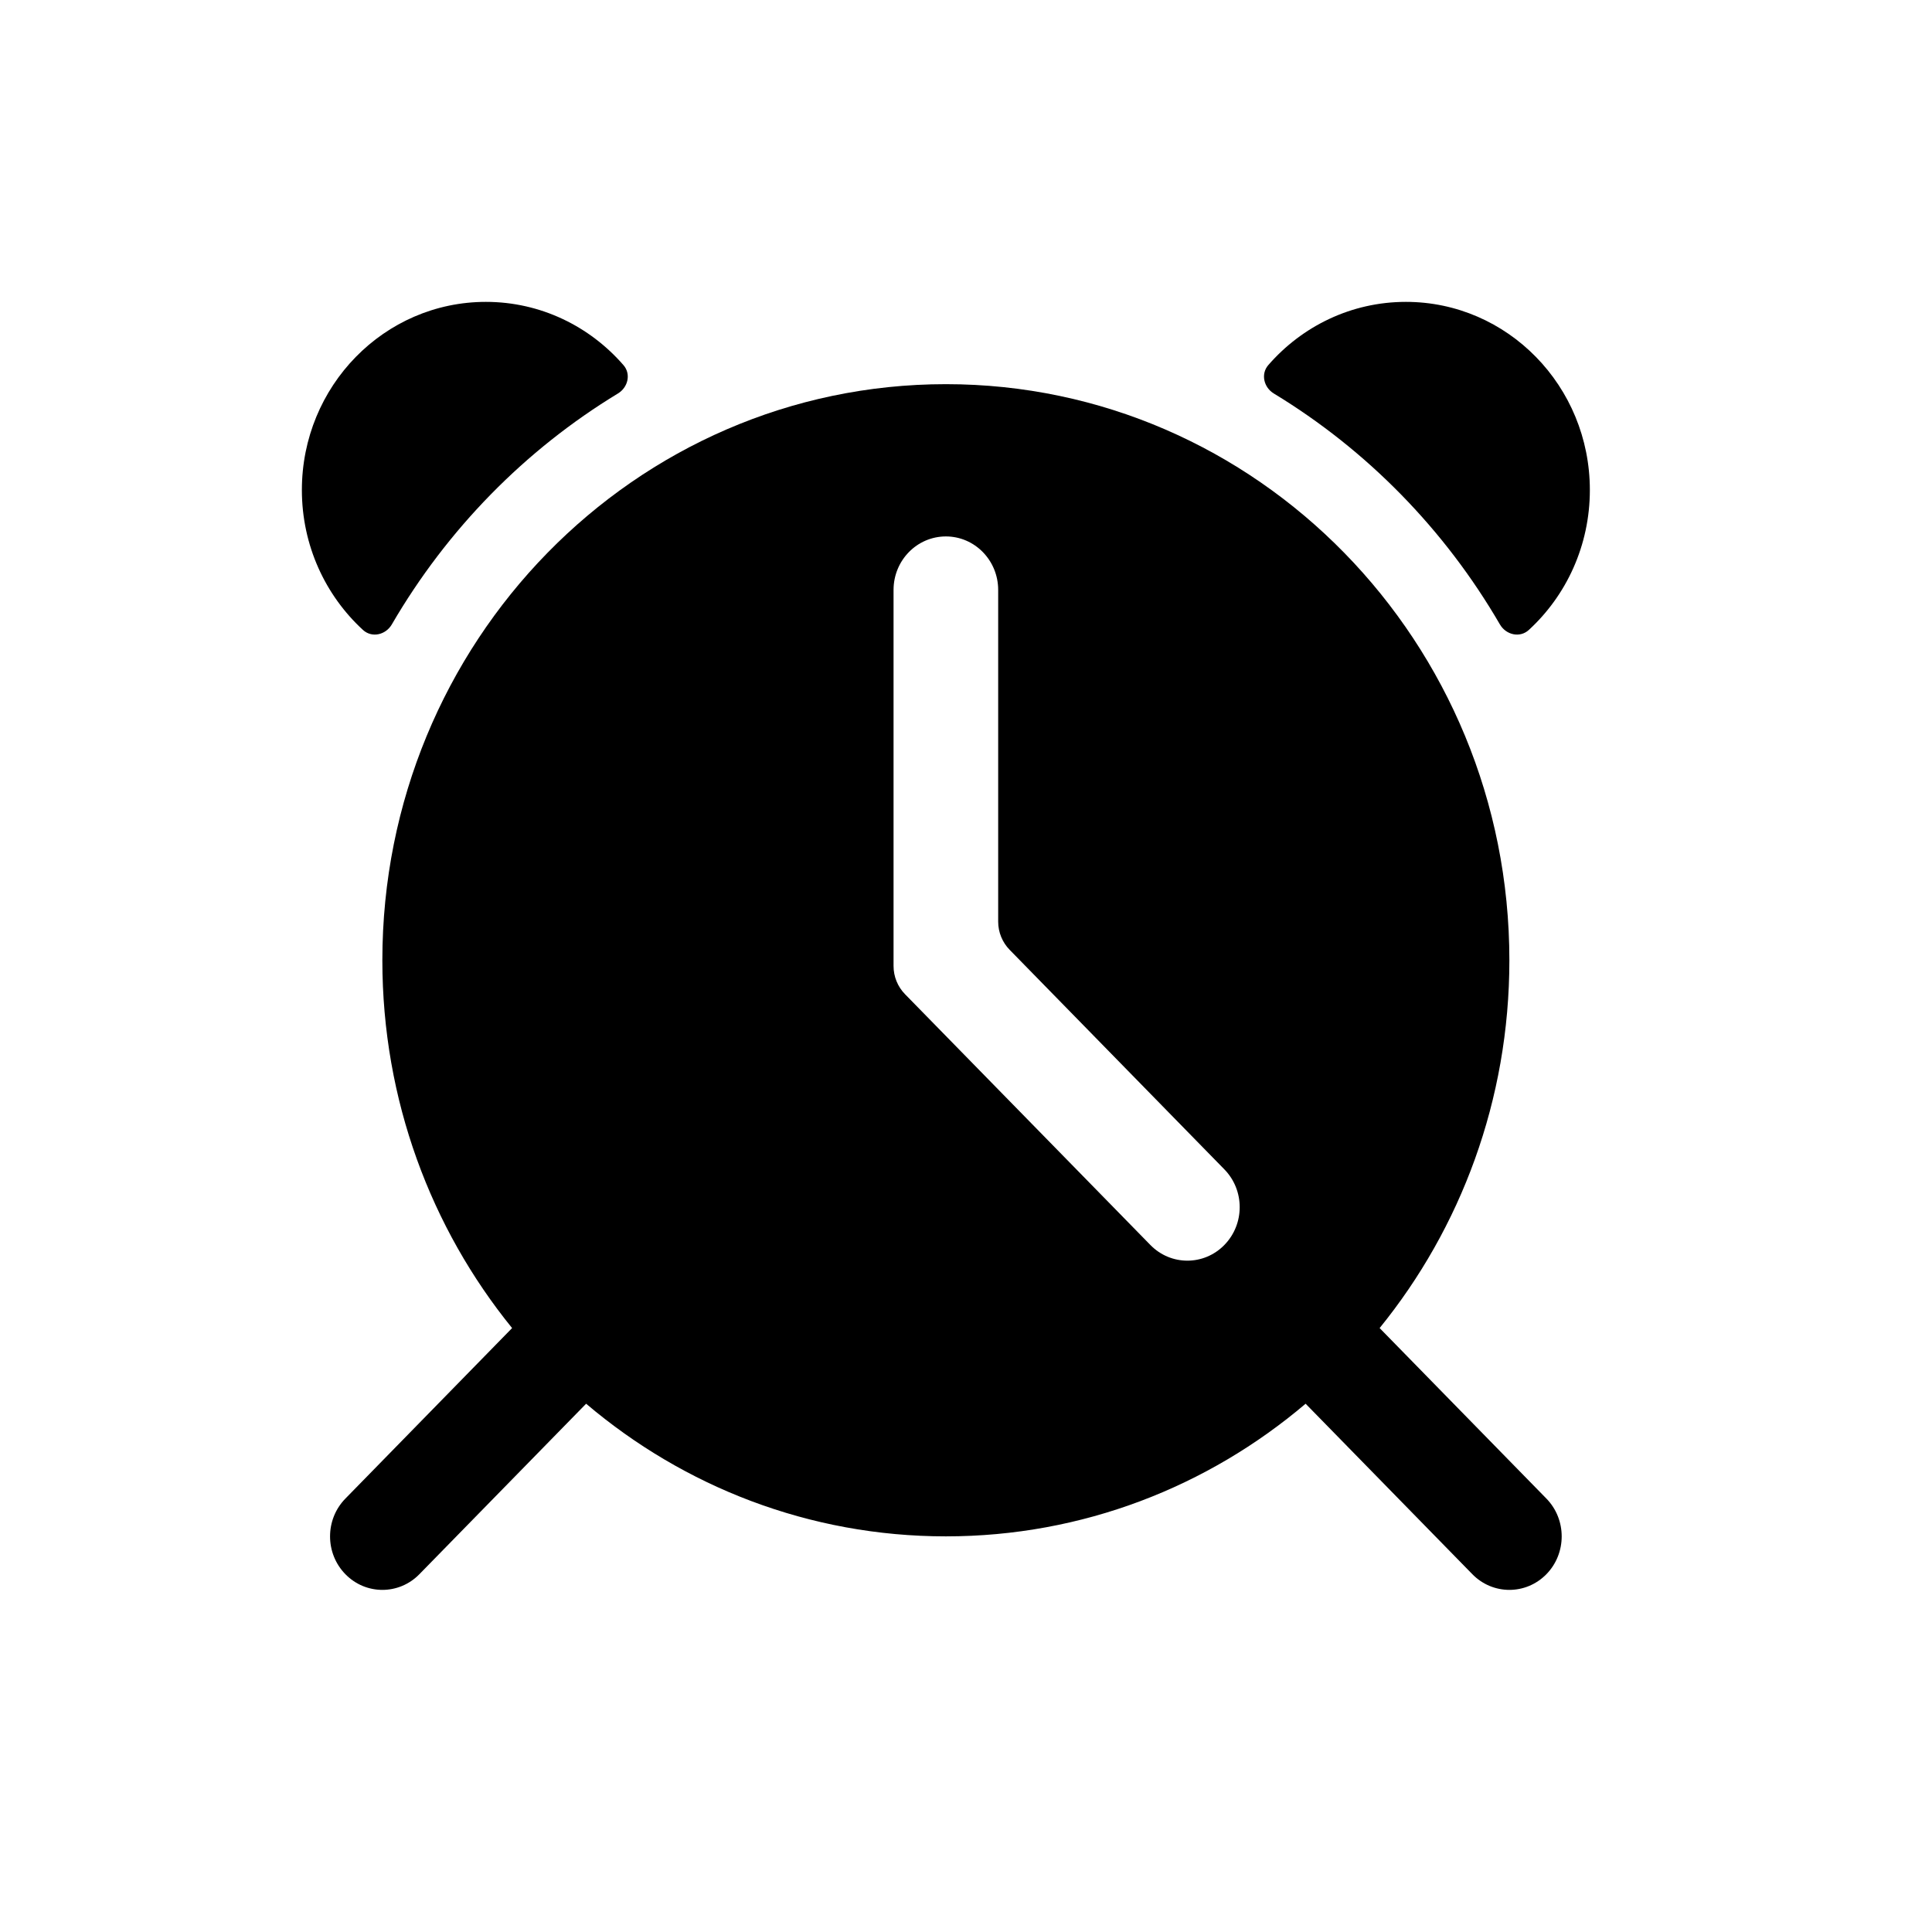 <svg width="32" height="32" viewBox="0 0 32 32" fill="none" xmlns="http://www.w3.org/2000/svg">
<path d="M10.326 6.047C10.455 6.194 10.402 6.417 10.234 6.518C8.695 7.452 7.405 8.769 6.49 10.342C6.389 10.516 6.16 10.57 6.012 10.434C5.391 9.864 5 9.036 5 8.116C5 6.395 6.364 5 8.048 5C8.954 5 9.768 5.405 10.326 6.047Z" fill="black"/>
<path d="M26.333 8.116C26.333 9.036 25.943 9.864 25.322 10.434C25.174 10.57 24.944 10.516 24.843 10.342C23.929 8.769 22.639 7.452 21.099 6.518C20.932 6.417 20.879 6.194 21.007 6.047C21.565 5.405 22.379 5 23.286 5C24.969 5 26.333 6.395 26.333 8.116Z" fill="black"/>
<path fill-rule="evenodd" clip-rule="evenodd" d="M25 15.905C25 18.221 24.193 20.344 22.851 21.997L25.613 24.821C25.951 25.167 25.951 25.728 25.613 26.074C25.274 26.42 24.726 26.42 24.387 26.074L21.625 23.25C20.009 24.622 17.932 25.447 15.667 25.447C13.401 25.447 11.325 24.622 9.708 23.25L6.946 26.074C6.608 26.42 6.059 26.42 5.721 26.074C5.382 25.728 5.382 25.167 5.721 24.821L8.482 21.997C7.14 20.344 6.333 18.221 6.333 15.905C6.333 10.635 10.512 6.363 15.667 6.363C20.821 6.363 25 10.635 25 15.905ZM15.667 8.885C16.145 8.885 16.533 9.282 16.533 9.771V15.266C16.533 15.441 16.602 15.608 16.723 15.732L20.279 19.368C20.618 19.714 20.618 20.275 20.279 20.621C19.941 20.967 19.392 20.967 19.054 20.621L14.99 16.467C14.868 16.342 14.8 16.175 14.8 16V9.771C14.8 9.282 15.188 8.885 15.667 8.885Z" fill="black"/>
</svg>
